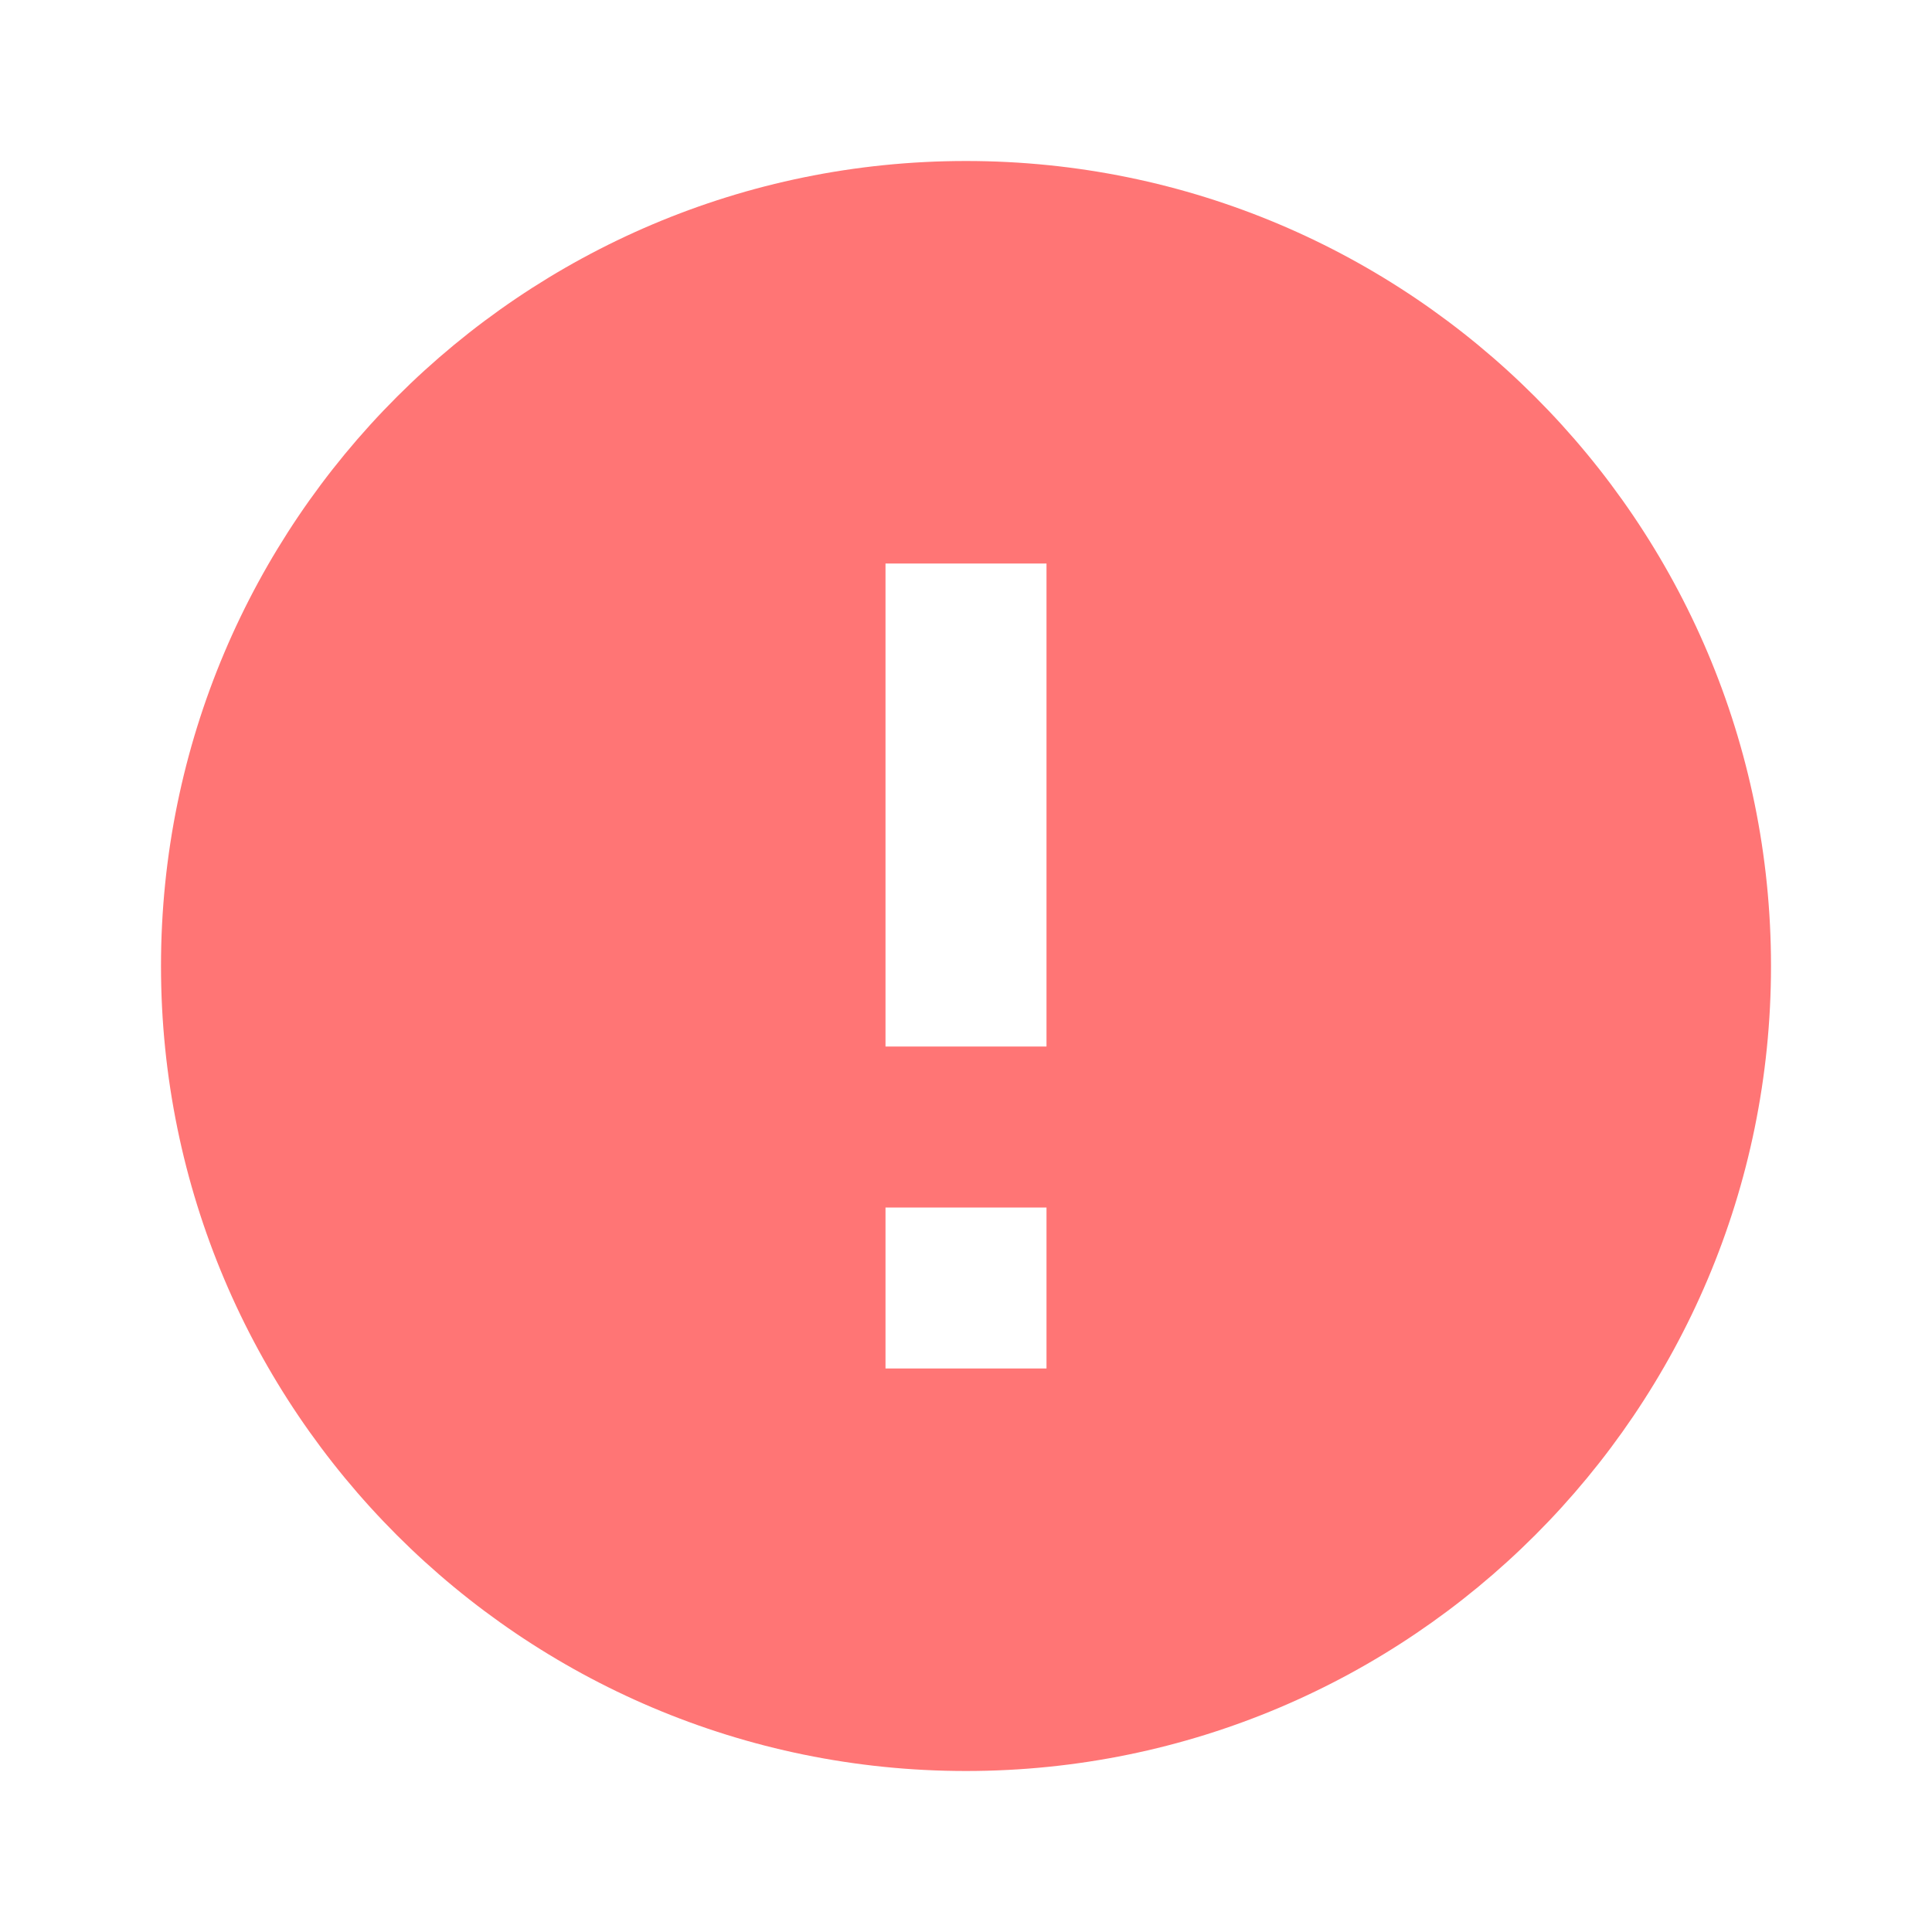 <svg width="24" height="24" viewBox="0 0 24 24" fill="none" xmlns="http://www.w3.org/2000/svg">
<g id="alert/error_24px">
<path id="icon/outlined/alert/error_24px" fill-rule="evenodd" clip-rule="evenodd" d="M12 2C6.48 2 2 6.48 2 12C2 17.52 6.48 22 12 22C17.52 22 22 17.52 22 12C22 6.48 17.52 2 12 2ZM11 17V15H13V17H11ZM11 7V13H13V7H11Z" fill="red" fill-opacity="0.54"/>
</g>
</svg>

